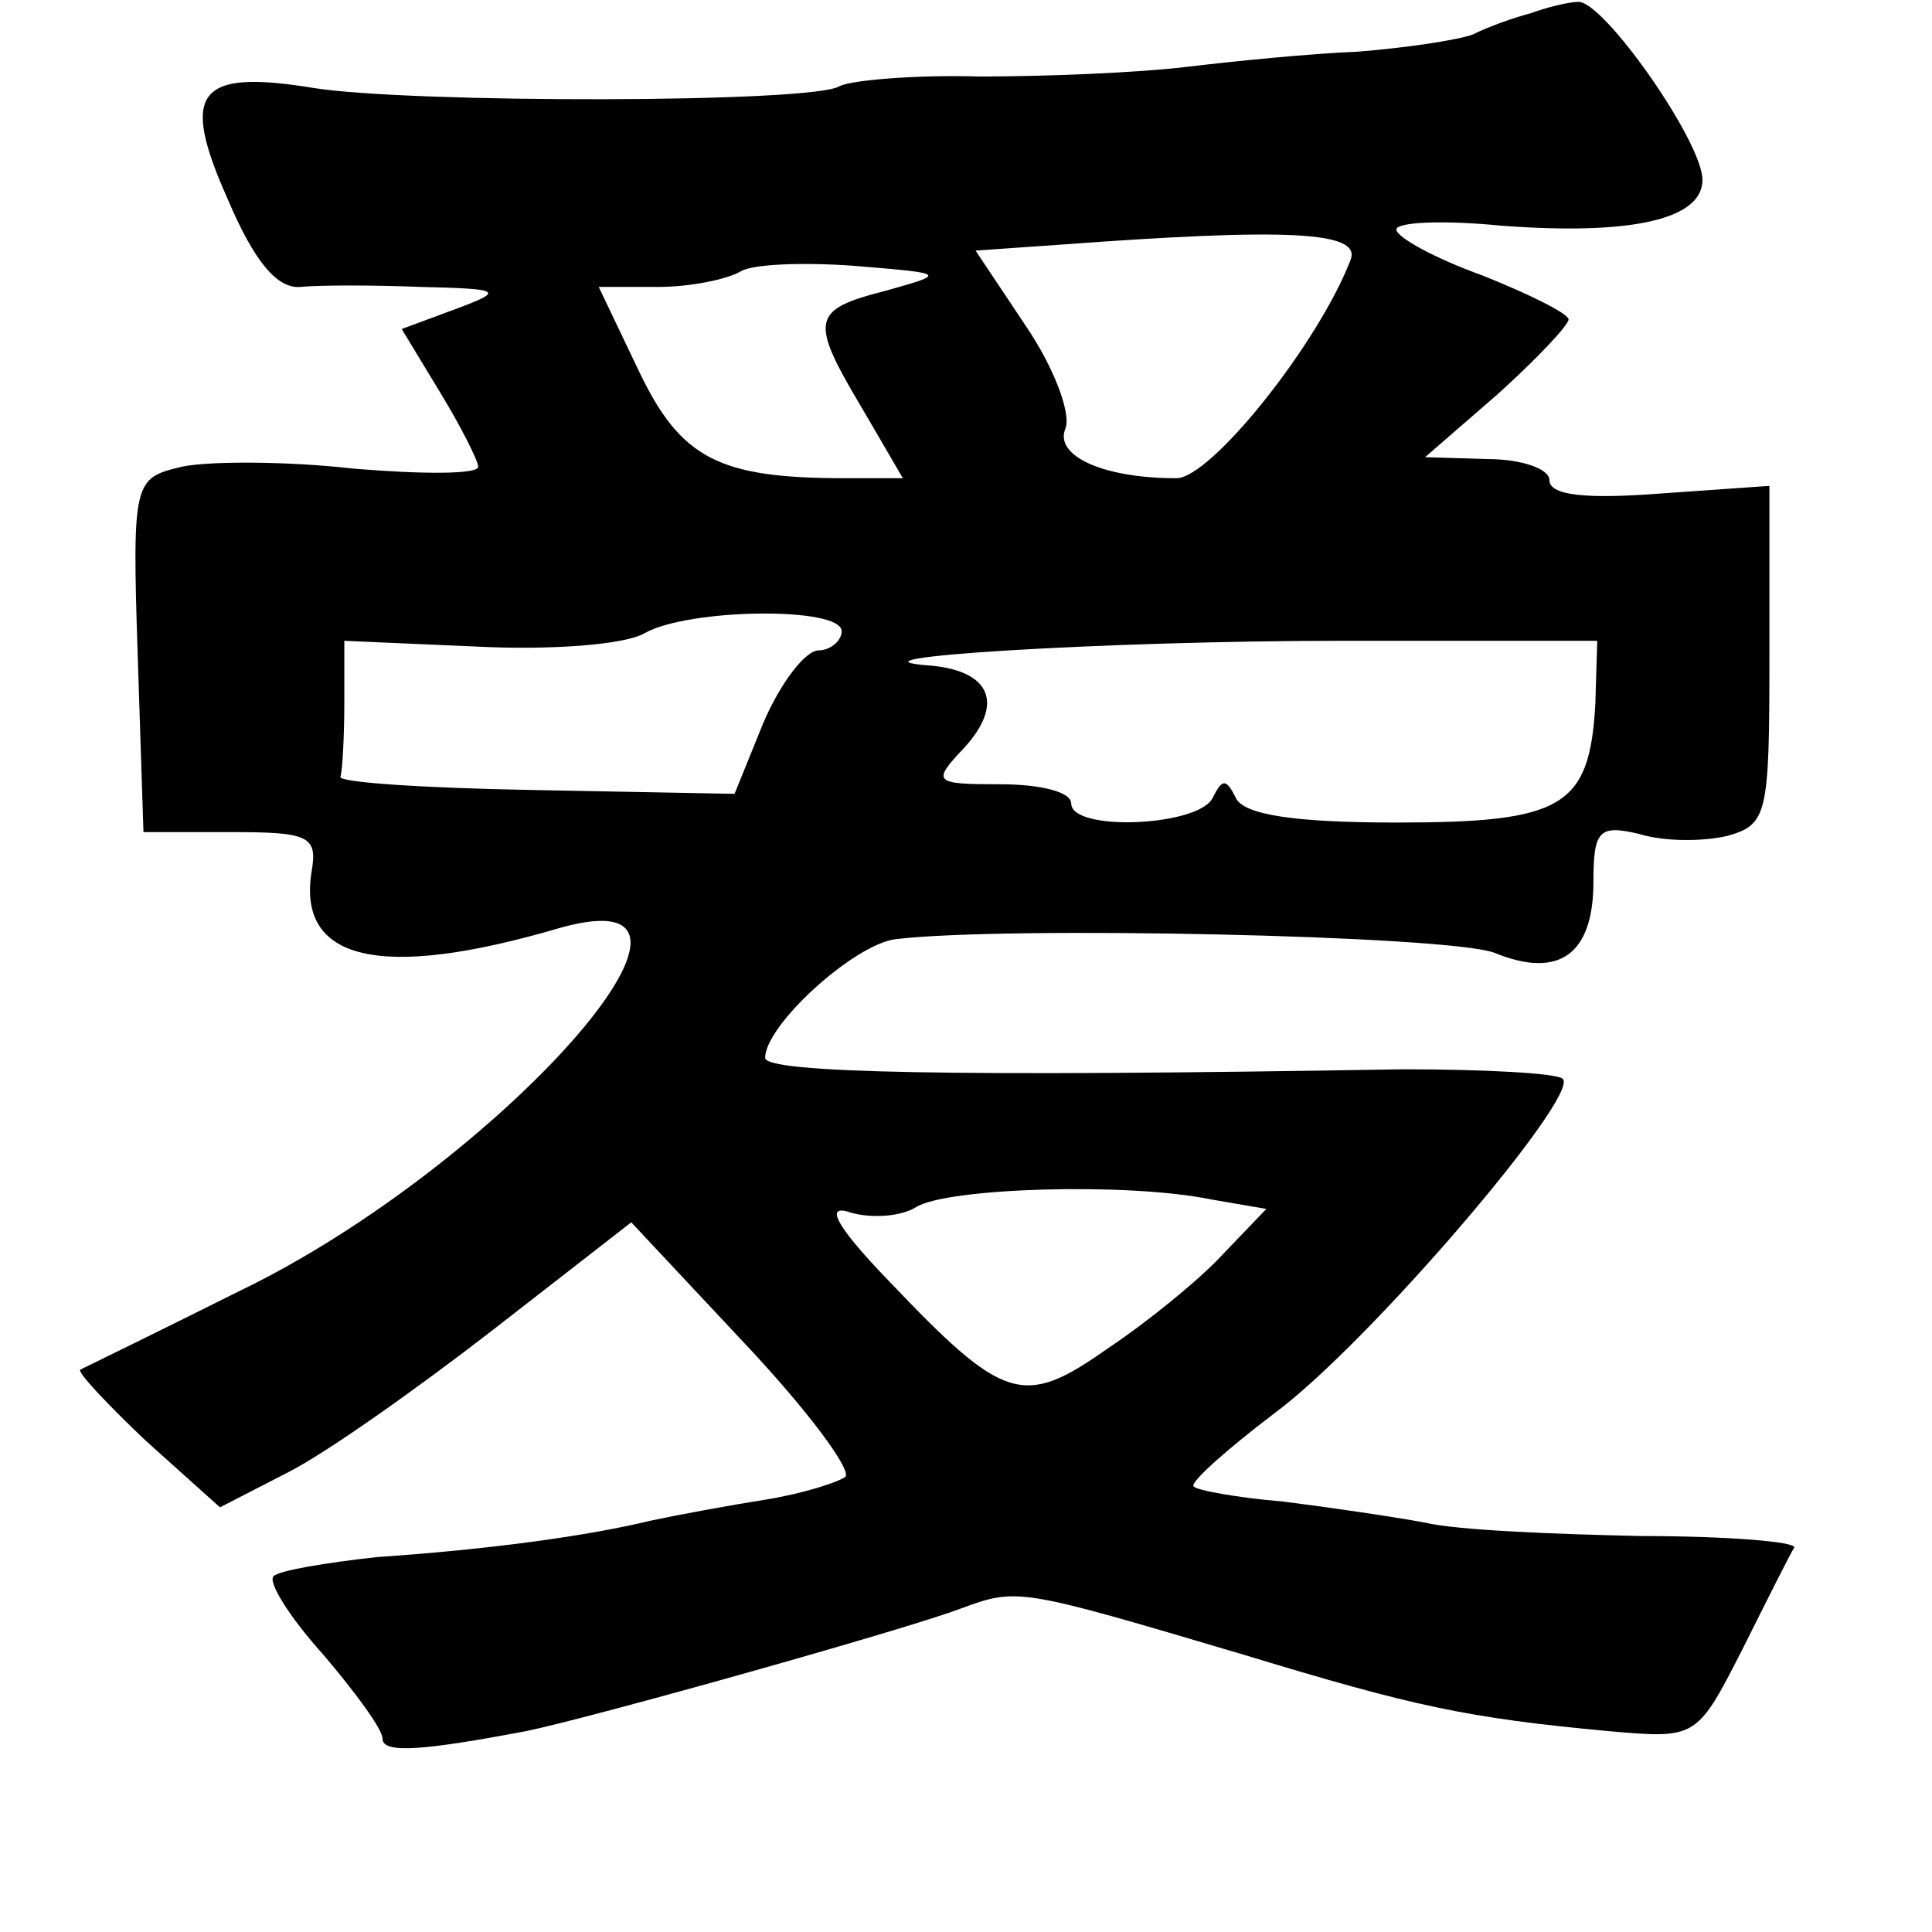 <?xml version="1.0" standalone="no"?>
<!DOCTYPE svg PUBLIC "-//W3C//DTD SVG 20010904//EN"
 "http://www.w3.org/TR/2001/REC-SVG-20010904/DTD/svg10.dtd">
<svg version="1.0" xmlns="http://www.w3.org/2000/svg"
 width="101pt" height="101pt" viewBox="0 0 101 101"
 preserveAspectRatio="xMidYMid meet">
<g transform="translate(0,101) scale(0.1,-0.1)"
fill="#000000" stroke="none">
<path d="M800 1003 c-8 -2 -22 -7 -30 -11 -8 -3 -35 -7 -60 -9 -25 -1 -65 -5
-90 -8 -25 -3 -73 -5 -108 -5 -34 1 -67 -2 -73 -5 -13 -9 -225 -9 -275 -1 -61
10 -70 -2 -45 -58 14 -33 26 -47 38 -46 10 1 38 1 63 0 43 -1 44 -2 17 -12
l-27 -10 20 -33 c11 -18 20 -36 20 -39 0 -4 -29 -4 -65 -1 -35 4 -76 4 -90 1
-25 -6 -26 -7 -23 -99 l3 -92 46 0 c40 0 45 -2 42 -20 -8 -47 35 -58 130 -30
104 29 -33 -125 -168 -190 -44 -22 -81 -40 -83 -41 -2 -1 14 -18 34 -37 l39
-35 35 18 c20 10 68 44 108 75 l72 56 59 -63 c33 -35 56 -66 53 -70 -4 -3 -23
-9 -42 -12 -19 -3 -46 -8 -60 -11 -33 -8 -84 -15 -143 -19 -27 -3 -51 -7 -54
-10 -3 -3 8 -21 26 -41 17 -20 31 -39 31 -44 0 -8 22 -6 75 4 34 7 198 53 227
64 30 11 30 11 148 -24 89 -27 116 -33 191 -40 46 -4 46 -4 70 43 13 26 25 50
27 53 1 3 -35 6 -80 6 -46 1 -96 3 -113 7 -16 3 -50 8 -74 11 -24 2 -46 6 -47
8 -2 2 17 19 42 38 49 36 160 166 151 175 -3 3 -41 5 -84 5 -235 -4 -333 -2
-333 6 0 17 46 59 68 62 57 7 288 2 313 -7 34 -14 52 -1 52 37 0 27 3 30 24
25 13 -4 33 -4 46 -1 21 6 22 11 22 94 l0 89 -57 -4 c-39 -3 -58 -1 -58 7 0 6
-15 11 -32 11 l-33 1 38 33 c20 18 37 36 37 39 0 3 -20 13 -45 23 -25 9 -45
20 -45 24 0 4 25 5 55 2 67 -5 105 3 105 24 0 20 -52 94 -65 93 -5 0 -17 -3
-25 -6z m-94 -129 c-17 -44 -73 -114 -91 -114 -39 0 -64 12 -58 26 3 8 -6 32
-21 54 l-26 39 43 3 c121 9 159 7 153 -8z m-243 -16 c-39 -10 -40 -15 -12 -62
l21 -36 -30 0 c-66 0 -86 10 -108 56 l-21 44 31 0 c17 0 36 4 43 8 6 4 33 5
60 3 48 -4 48 -4 16 -13z m-23 -178 c0 -5 -6 -10 -12 -10 -7 0 -20 -17 -29
-38 l-15 -37 -105 2 c-57 1 -103 4 -101 7 1 3 2 21 2 39 l0 32 69 -3 c39 -2
78 1 88 7 23 13 103 14 103 1z m394 -38 c-3 -54 -17 -62 -104 -62 -53 0 -80 4
-84 13 -5 10 -7 10 -12 0 -7 -15 -74 -18 -74 -3 0 6 -16 10 -37 10 -35 0 -36
1 -19 19 21 23 14 40 -17 43 -56 4 93 13 213 13 l135 0 -1 -33z m-201 -259
l29 -5 -23 -24 c-12 -13 -39 -35 -60 -49 -44 -31 -54 -28 -114 35 -29 30 -34
41 -20 36 11 -3 26 -2 34 3 16 10 110 13 154 4z"/>
</g>
</svg>
